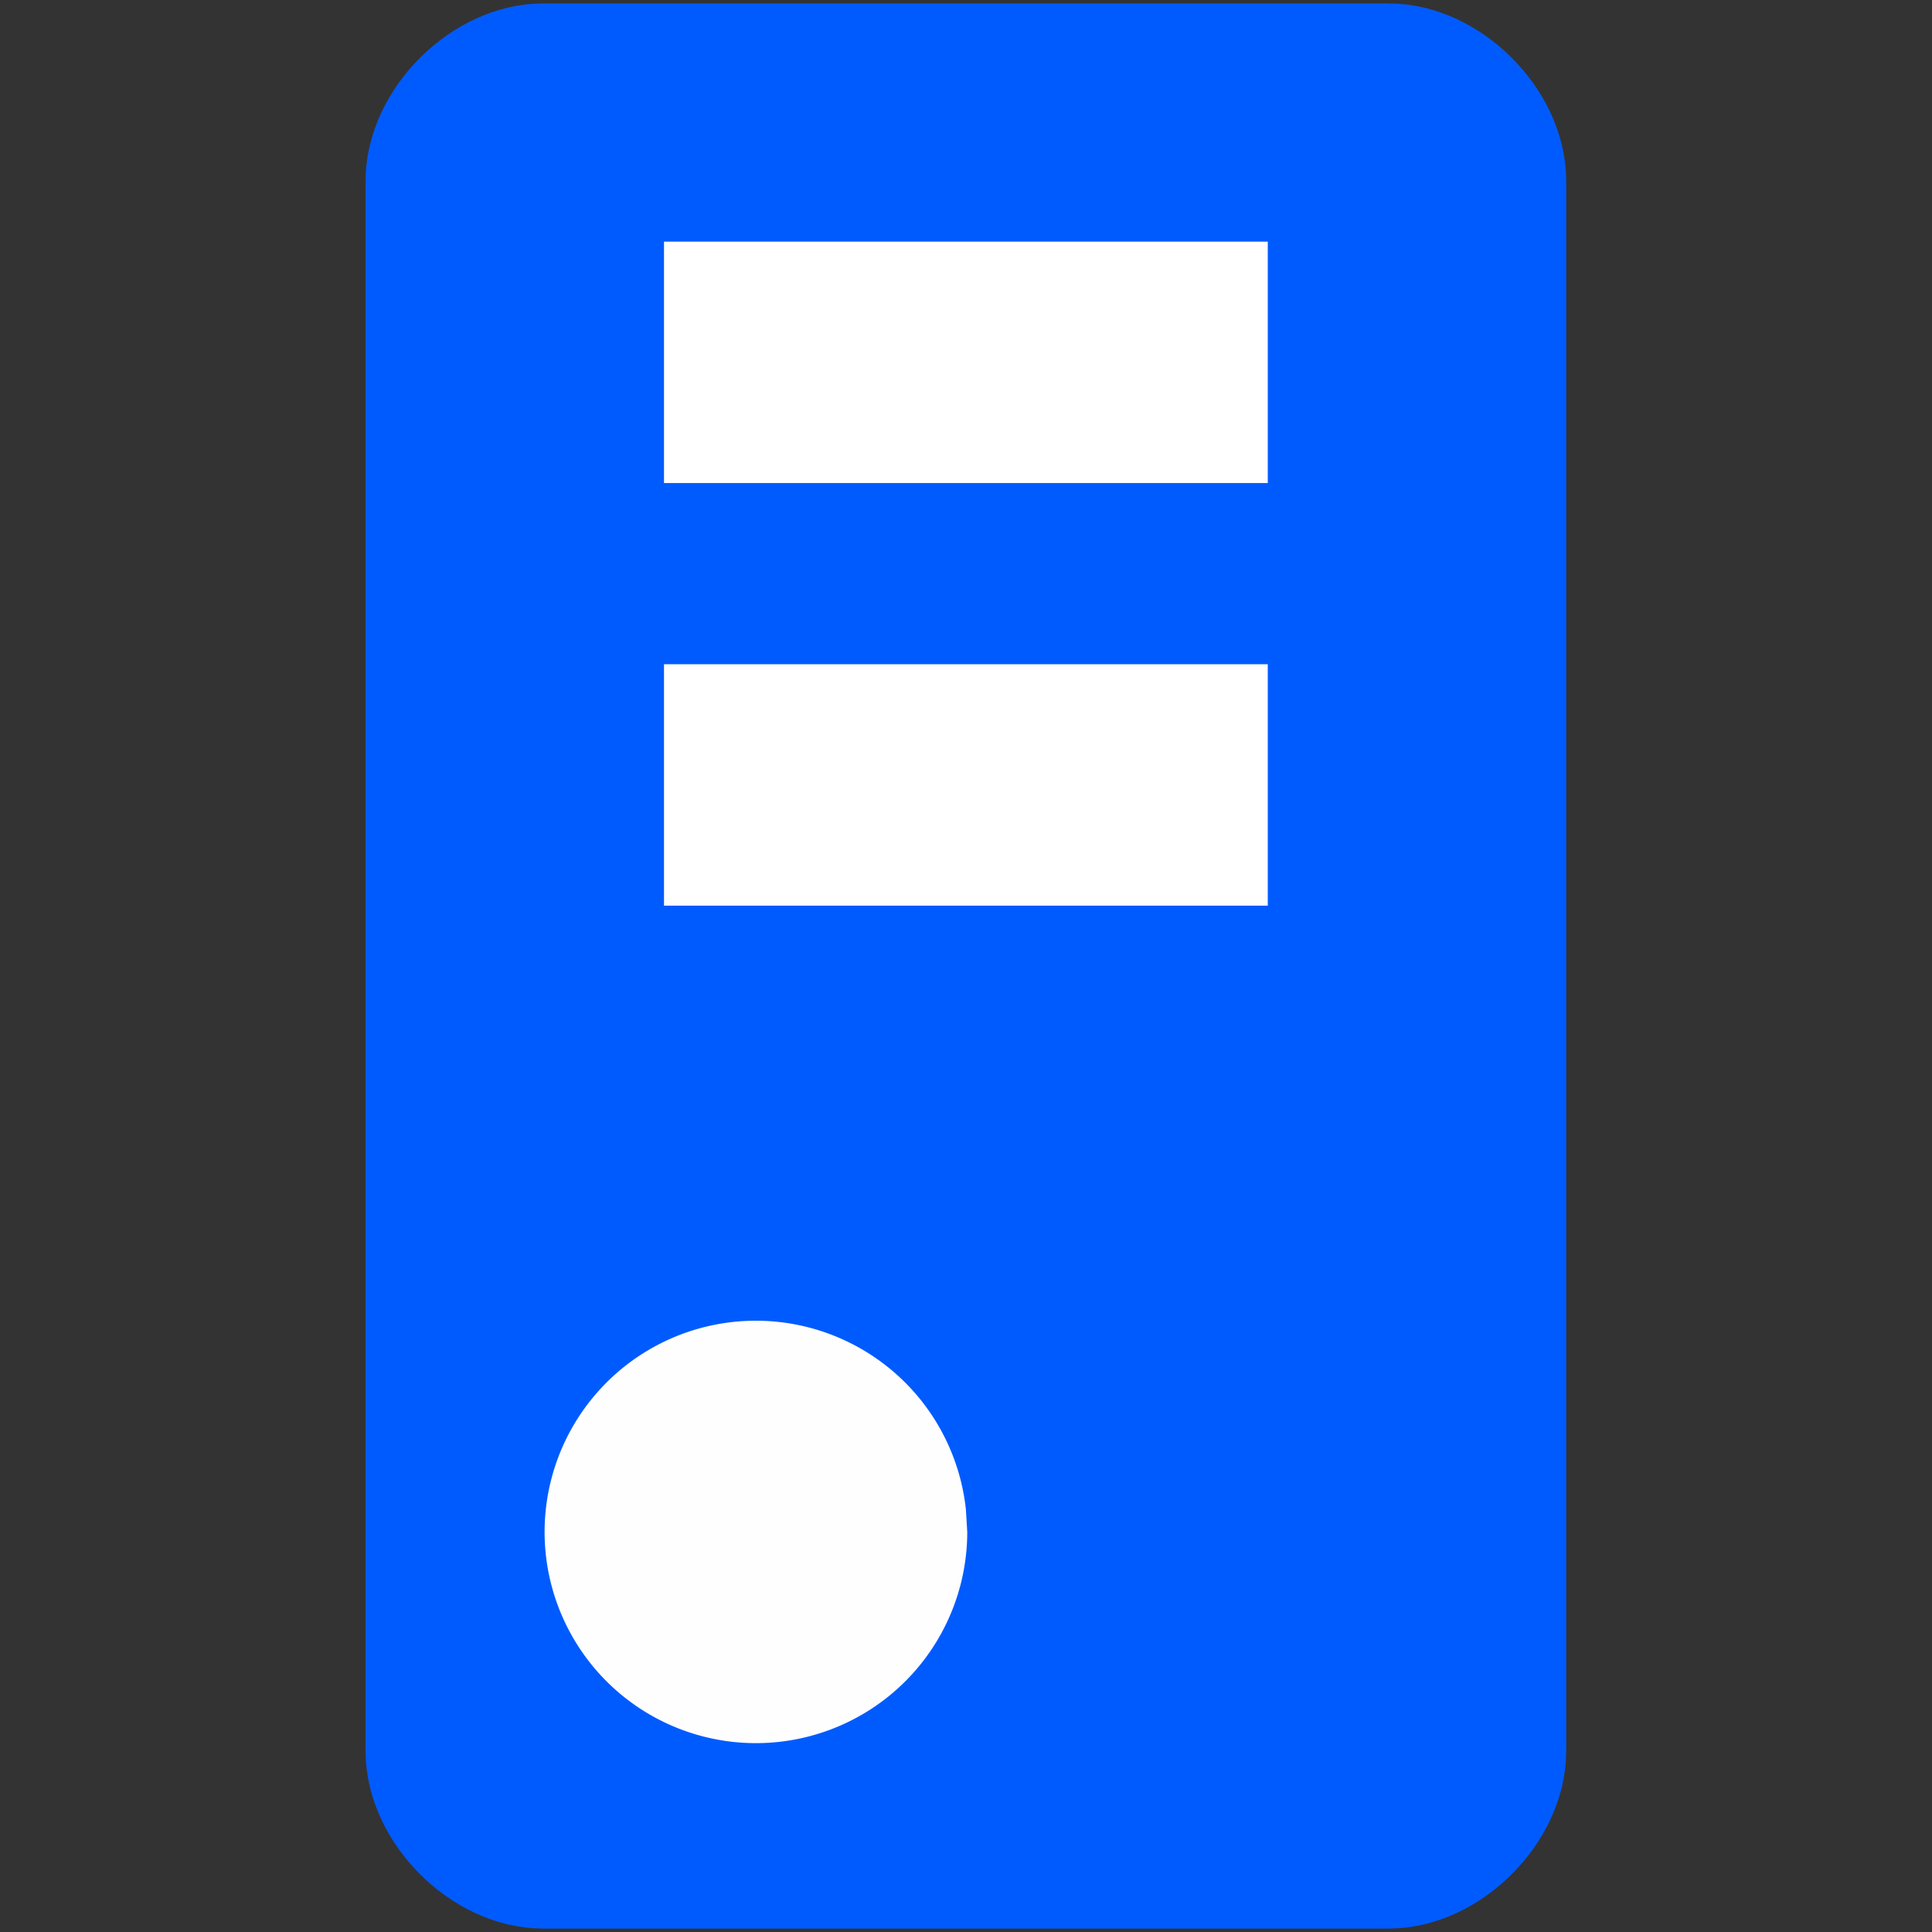 <?xml version="1.0" encoding="UTF-8" standalone="no"?>
<!-- Created with Inkscape (http://www.inkscape.org/) -->

<svg
   width="32"
   height="32"
   version="1.1"
   viewBox="0 0 8.467 8.467"
   id="svg16"
   sodipodi:docname="icon.svg"
   inkscape:export-filename="/home/richard/git/spind/icon.png"
   inkscape:export-xdpi="384"
   inkscape:export-ydpi="384"
   inkscape:version="1.1.1 (3bf5ae0d25, 2021-09-20)"
   xmlns:inkscape="http://www.inkscape.org/namespaces/inkscape"
   xmlns:sodipodi="http://sodipodi.sourceforge.net/DTD/sodipodi-0.dtd"
   xmlns="http://www.w3.org/2000/svg"
   xmlns:svg="http://www.w3.org/2000/svg">
  <rect x="0" y="0" width="8.467" height="8.467" fill="#333333" stroke="none"/>
  <defs
     id="defs20" />
  <sodipodi:namedview
     id="namedview18"
     pagecolor="#ffffff"
     bordercolor="#666666"
     borderopacity="1.0"
     inkscape:pageshadow="2"
     inkscape:pageopacity="0.0"
     inkscape:pagecheckerboard="0"
     showgrid="true"
     inkscape:snap-smooth-nodes="false"
     inkscape:zoom="13.640625"
     inkscape:cx="2.4558992"
     inkscape:cy="13.342497"
     inkscape:window-width="2560"
     inkscape:window-height="1419"
     inkscape:window-x="0"
     inkscape:window-y="21"
     inkscape:window-maximized="1"
     inkscape:current-layer="svg16">
    <inkscape:grid
       type="xygrid"
       id="grid1172" />
  </sodipodi:namedview>
  <path
     d="m1.852 0.794c0-0.265 0.265-0.529 0.529-0.529h3.704c0.265 0 0.529 0.265 0.529 0.529v6.879c0 0.265-0.265 0.529-0.529 0.529h-3.704c-0.265 0-0.529-0.265-0.529-0.529z"
     fill="#005bff"
     stroke="#005bff"
     stroke-width=".5"
     id="path2" />
  <path
     style="fill:#fefefe;fill-opacity:1;stroke:none;stroke-width:3.024;stroke-linecap:round;paint-order:markers stroke fill"
     id="path1527"
     sodipodi:type="arc"
     sodipodi:cx="3.3126118"
     sodipodi:cy="6.7136092"
     sodipodi:rx="0.92604518"
     sodipodi:ry="0.9260453"
     sodipodi:start="0"
     sodipodi:end="6.1760745"
     sodipodi:open="true"
     sodipodi:arc-type="arc"
     d="M 4.239,6.714 A 0.926,0.926 0 0 1 3.337,7.639 0.926,0.926 0 0 1 2.388,6.763 0.926,0.926 0 0 1 3.238,5.791 0.926,0.926 0 0 1 4.233,6.615" />
  <path
     style="fill:none;stroke:#ffffff;stroke-width:1.058;stroke-linecap:butt;stroke-linejoin:miter;stroke-miterlimit:4;stroke-dasharray:none;stroke-opacity:1"
     d="M 2.91,1.588 H 5.556"
     id="path1744"
     sodipodi:nodetypes="cc" />
  <path
     style="fill:none;stroke:#ffffff;stroke-width:1.058;stroke-linecap:butt;stroke-linejoin:miter;stroke-miterlimit:4;stroke-dasharray:none;stroke-opacity:1"
     d="M 2.91,3.44 H 5.556"
     id="path1744-3-6"
     sodipodi:nodetypes="cc" />
</svg>
